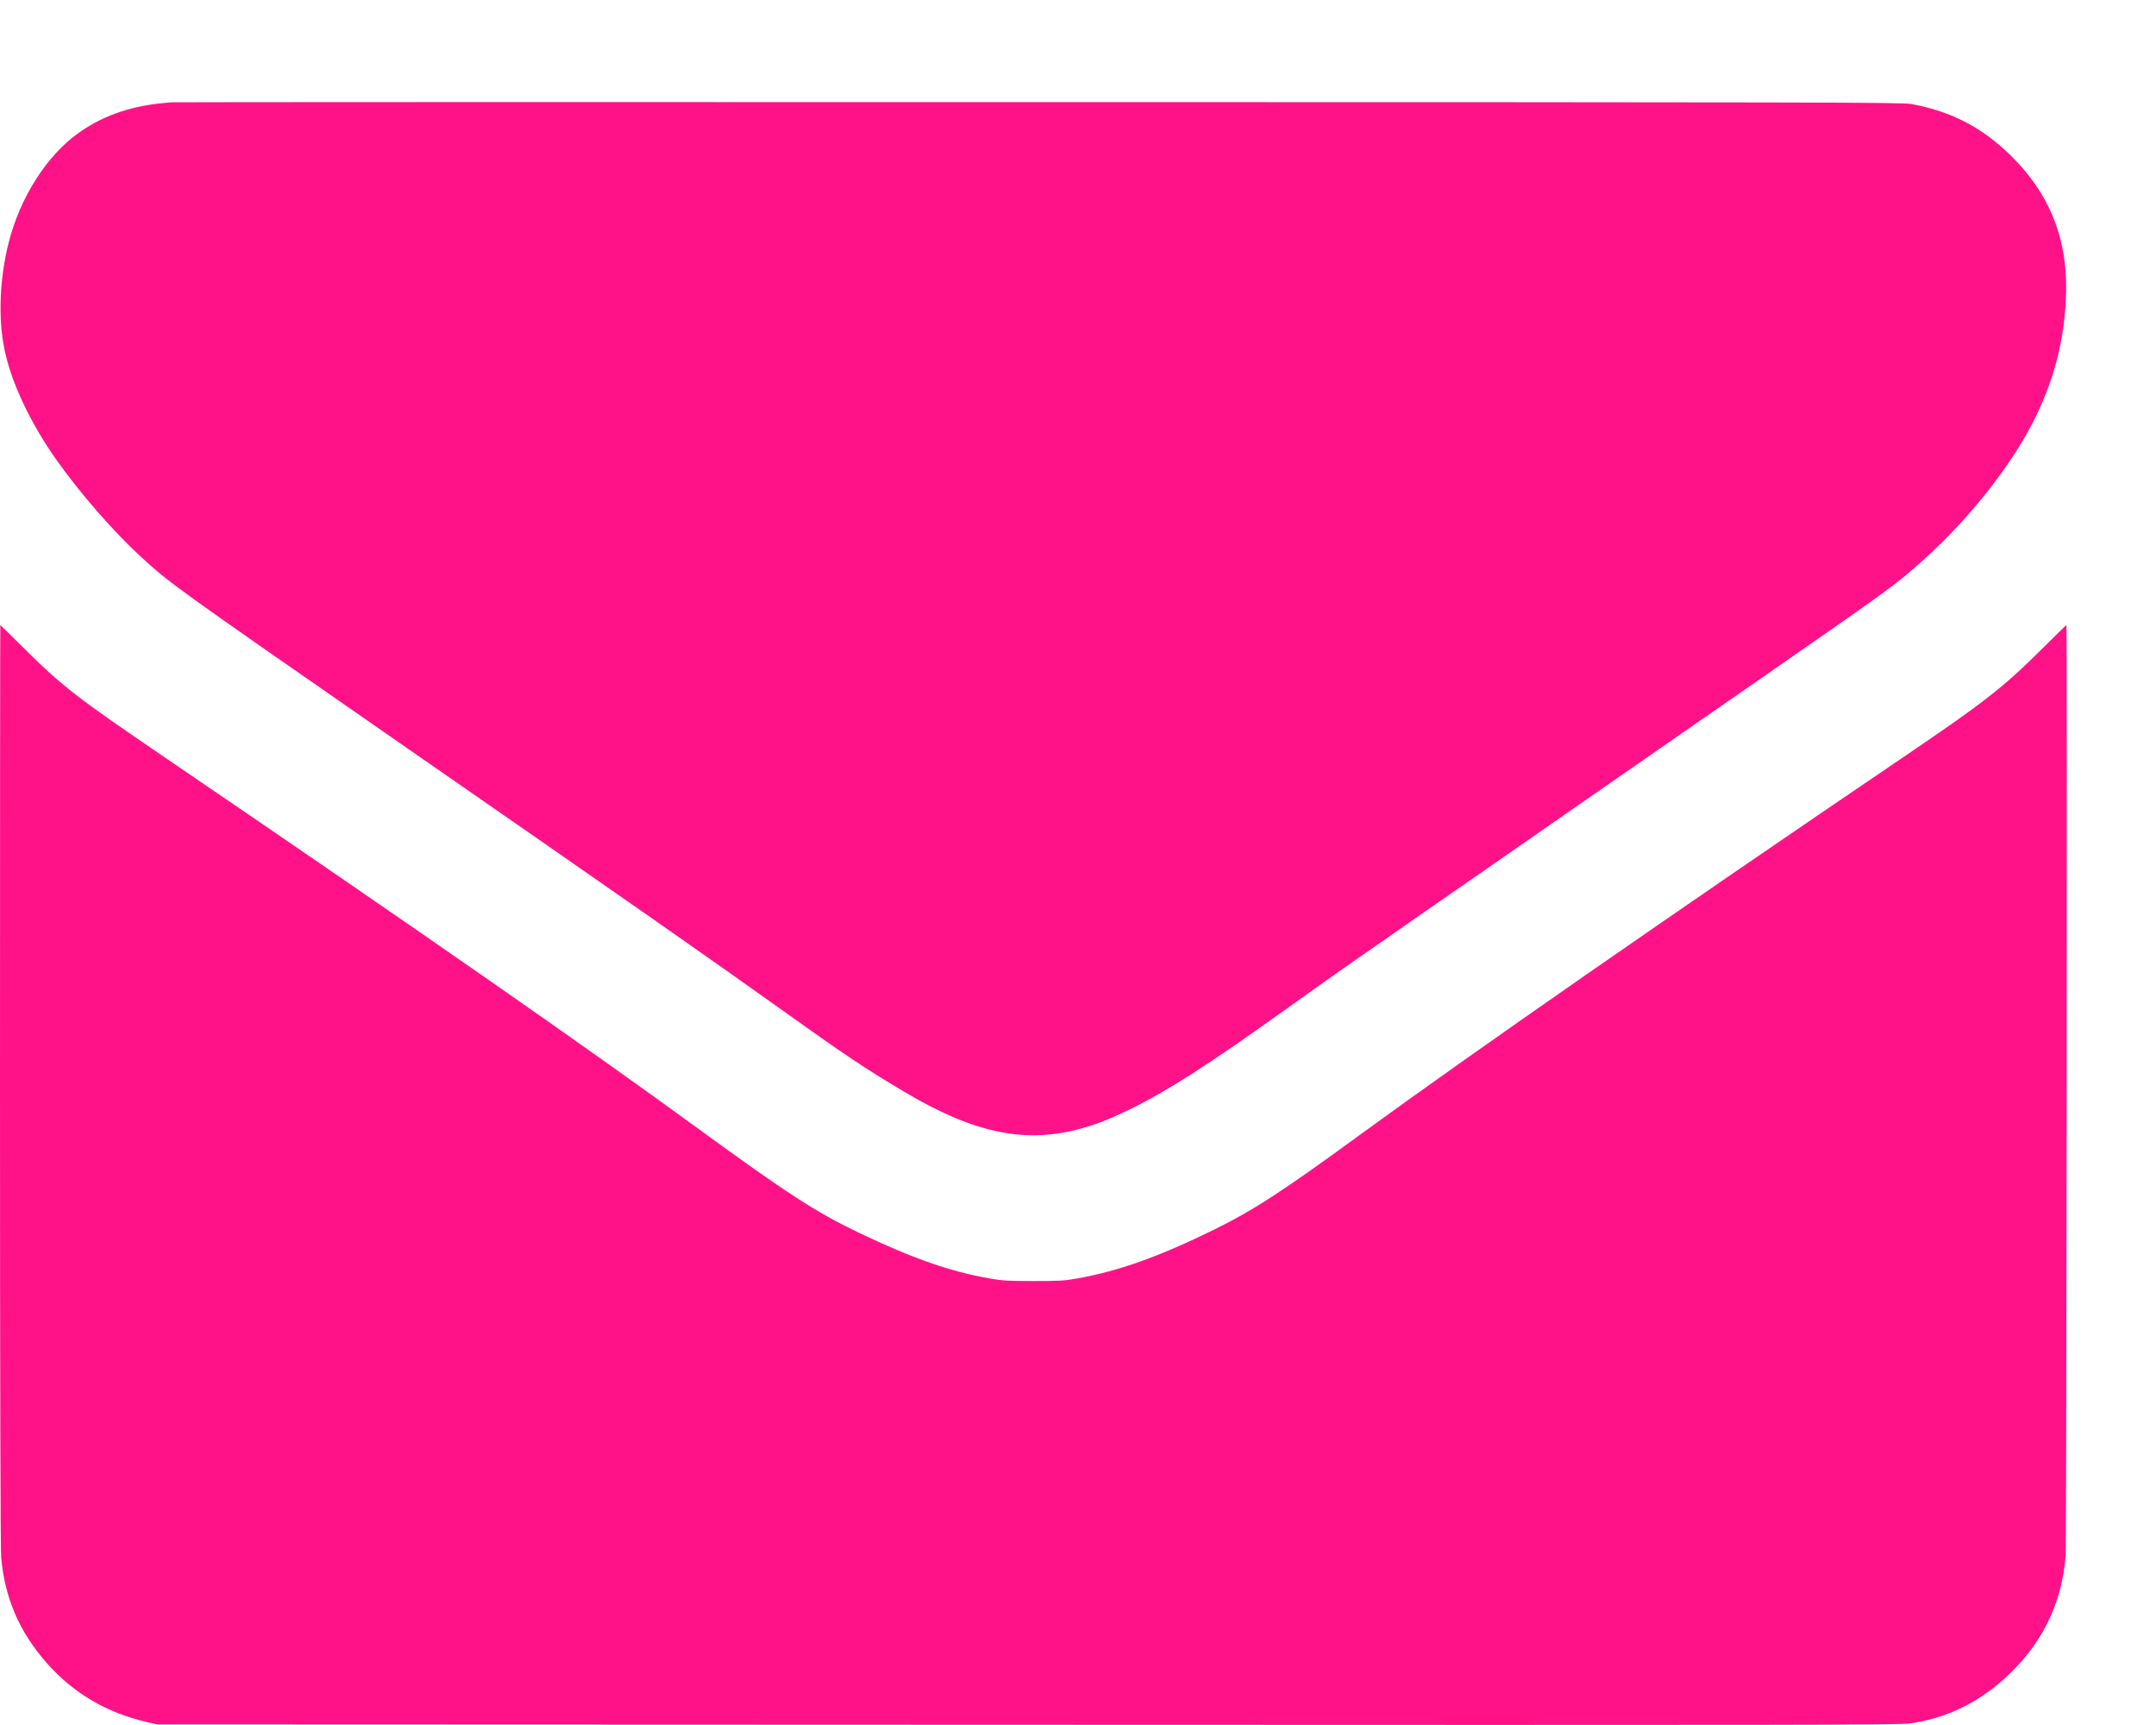 <?xml version="1.0" encoding="UTF-8"?>
<svg width="20px" height="16px" viewBox="0 0 20 16" version="1.1" xmlns="http://www.w3.org/2000/svg" xmlns:xlink="http://www.w3.org/1999/xlink">
    <!-- Generator: Sketch 47.1 (45422) - http://www.bohemiancoding.com/sketch -->
    <title>envelope</title>
    <desc>Created with Sketch.</desc>
    <defs></defs>
    <g id="Page-1" stroke="none" stroke-width="1" fill="none" fill-rule="evenodd">
        <g id="envelope" fill-rule="nonzero" fill="#FF1288">
            <g id="Group" transform="translate(9.882, 8.47) scale(-1, 1) rotate(-180) translate(-9.882, -8.47) translate(0, 0.94)">
                <path d="M1.597,15.051 C1.249,15.029 0.974,14.94 0.736,14.772 C0.436,14.562 0.185,14.17 0.079,13.744 C-0.004,13.415 -0.018,13.048 0.041,12.761 C0.103,12.454 0.283,12.073 0.528,11.728 C0.748,11.418 1.06,11.062 1.311,10.832 C1.579,10.587 1.609,10.565 3.658,9.143 C5.918,7.576 6.573,7.118 7.238,6.643 C7.847,6.208 8.019,6.093 8.389,5.873 C9.019,5.498 9.485,5.396 9.981,5.52 C10.159,5.566 10.277,5.611 10.486,5.713 C10.834,5.884 11.217,6.13 11.9,6.619 C12.144,6.794 12.448,7.008 12.572,7.095 C12.698,7.182 12.96,7.364 13.155,7.501 C13.351,7.636 14.024,8.103 14.648,8.537 C15.274,8.971 16.135,9.569 16.562,9.865 C17.534,10.54 17.587,10.579 17.832,10.797 C18.279,11.195 18.696,11.73 18.901,12.17 C19.059,12.51 19.138,12.817 19.162,13.184 C19.197,13.738 19.037,14.175 18.662,14.548 C18.394,14.815 18.103,14.967 17.733,15.035 C17.651,15.051 17.062,15.052 9.645,15.053 C5.246,15.054 1.625,15.053 1.597,15.051 Z" id="Shape"></path>
                <path d="M0,5.939 C0,3.073 0.004,1.636 0.011,1.556 C0.043,1.182 0.177,0.868 0.429,0.58 C0.677,0.297 0.987,0.114 1.364,0.027 L1.458,0.005 L9.532,0.002 C16.816,-0.001 17.616,-1.65416725e-15 17.714,0.014 C18.044,0.061 18.328,0.194 18.585,0.422 C18.935,0.735 19.127,1.116 19.162,1.574 C19.17,1.681 19.177,10.203 19.169,10.203 C19.167,10.203 19.066,10.104 18.944,9.983 C18.584,9.625 18.414,9.491 17.669,8.986 C15.447,7.479 13.679,6.249 12.626,5.482 C11.904,4.954 11.63,4.776 11.267,4.597 C10.753,4.344 10.372,4.208 9.982,4.14 C9.87,4.12 9.818,4.118 9.586,4.118 C9.354,4.118 9.302,4.121 9.192,4.14 C8.812,4.206 8.469,4.326 7.959,4.57 C7.573,4.755 7.299,4.932 6.491,5.521 C5.414,6.307 3.915,7.35 1.533,8.972 C0.708,9.533 0.582,9.631 0.222,9.987 C0.103,10.106 0.004,10.203 0.003,10.203 C0.001,10.203 0,8.284 0,5.939 Z" id="Shape"></path>
            </g>
        </g>
    </g>
</svg>
